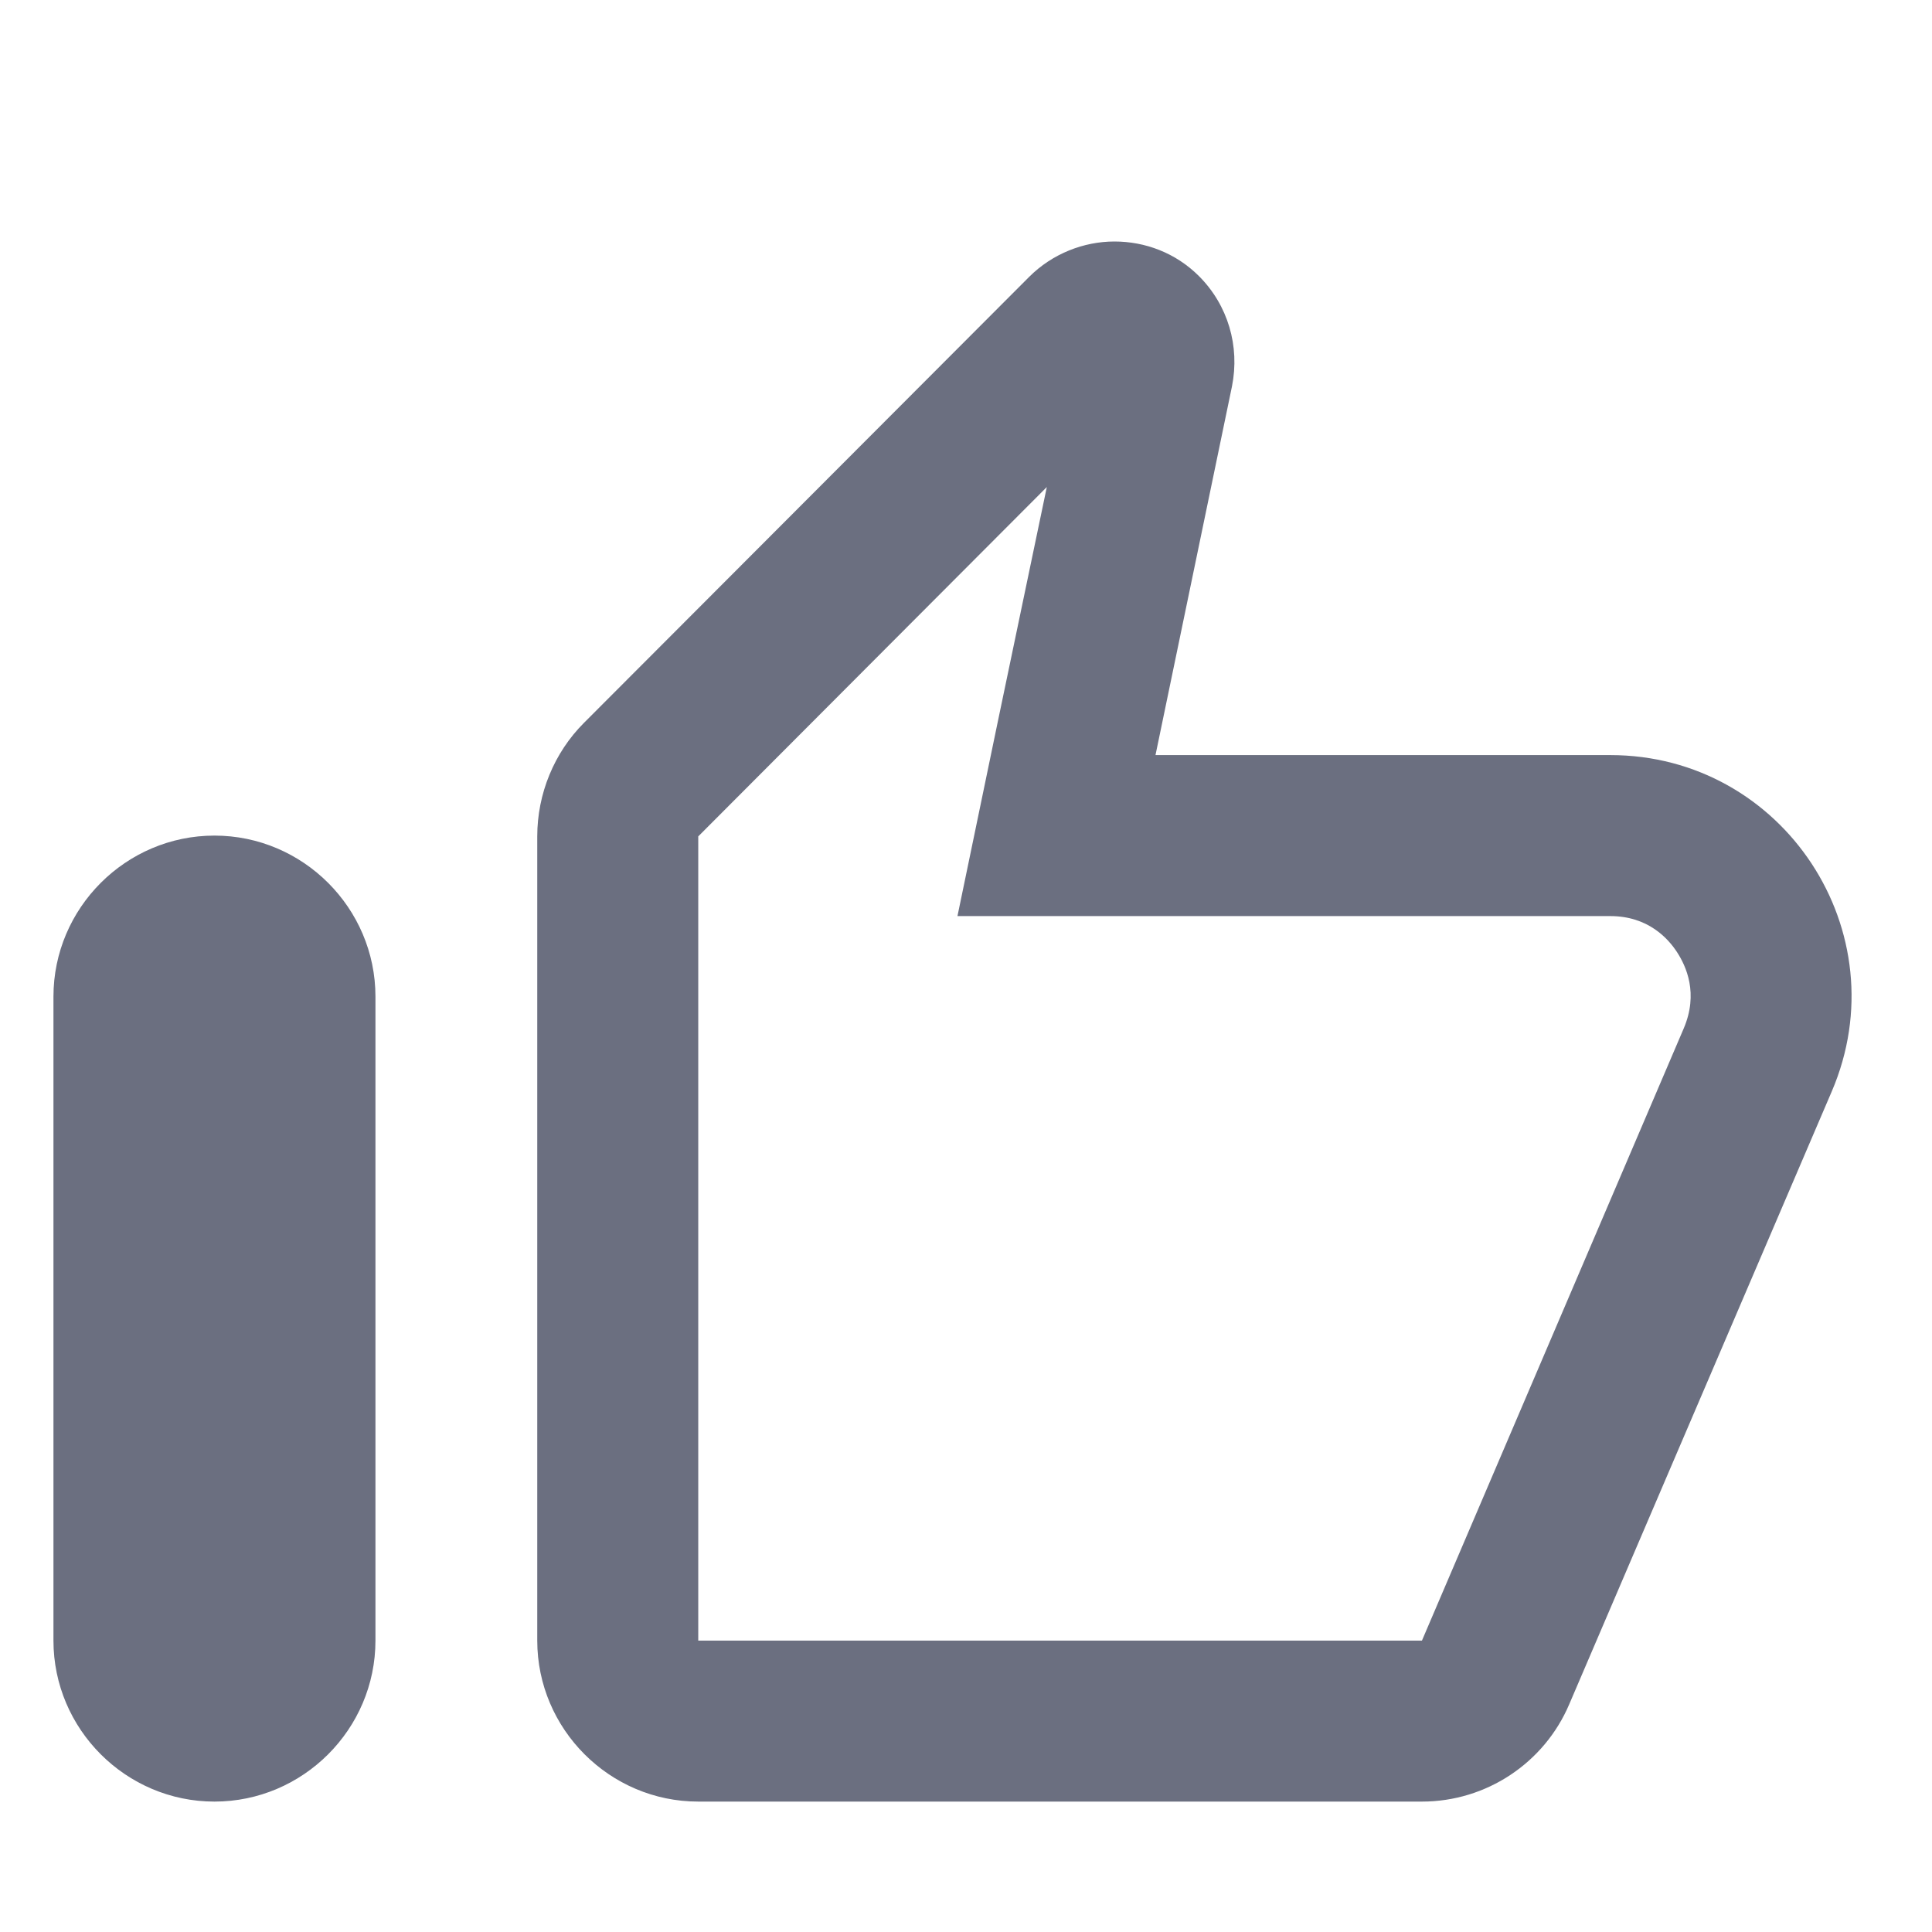 <svg xmlns="http://www.w3.org/2000/svg" width="24" height="24" fill="none"><path fill="#6B6F80" d="M8.674 22.38h8.99c.8 0 1.52-.48 1.83-1.21l3.26-7.61c.85-1.98-.6-4.18-2.75-4.18h-5.65l.95-4.58c.1-.5-.05-1.01-.41-1.37-.29-.29-.67-.43-1.05-.43s-.77.15-1.06.44l-5.53 5.54c-.37.37-.58.88-.58 1.41v9.99c0 1.1.9 2 2 2m4.33-16.33-.61 2.92-.5 2.41h8.11c.47 0 .72.28.83.45s.27.51.08.95l-3.25 7.6h-8.99v-9.99zM2.664 22.38c1.1 0 2-.9 2-2v-8c0-1.1-.9-2-2-2s-2 .9-2 2v8c0 1.1.9 2 2 2"/></svg>